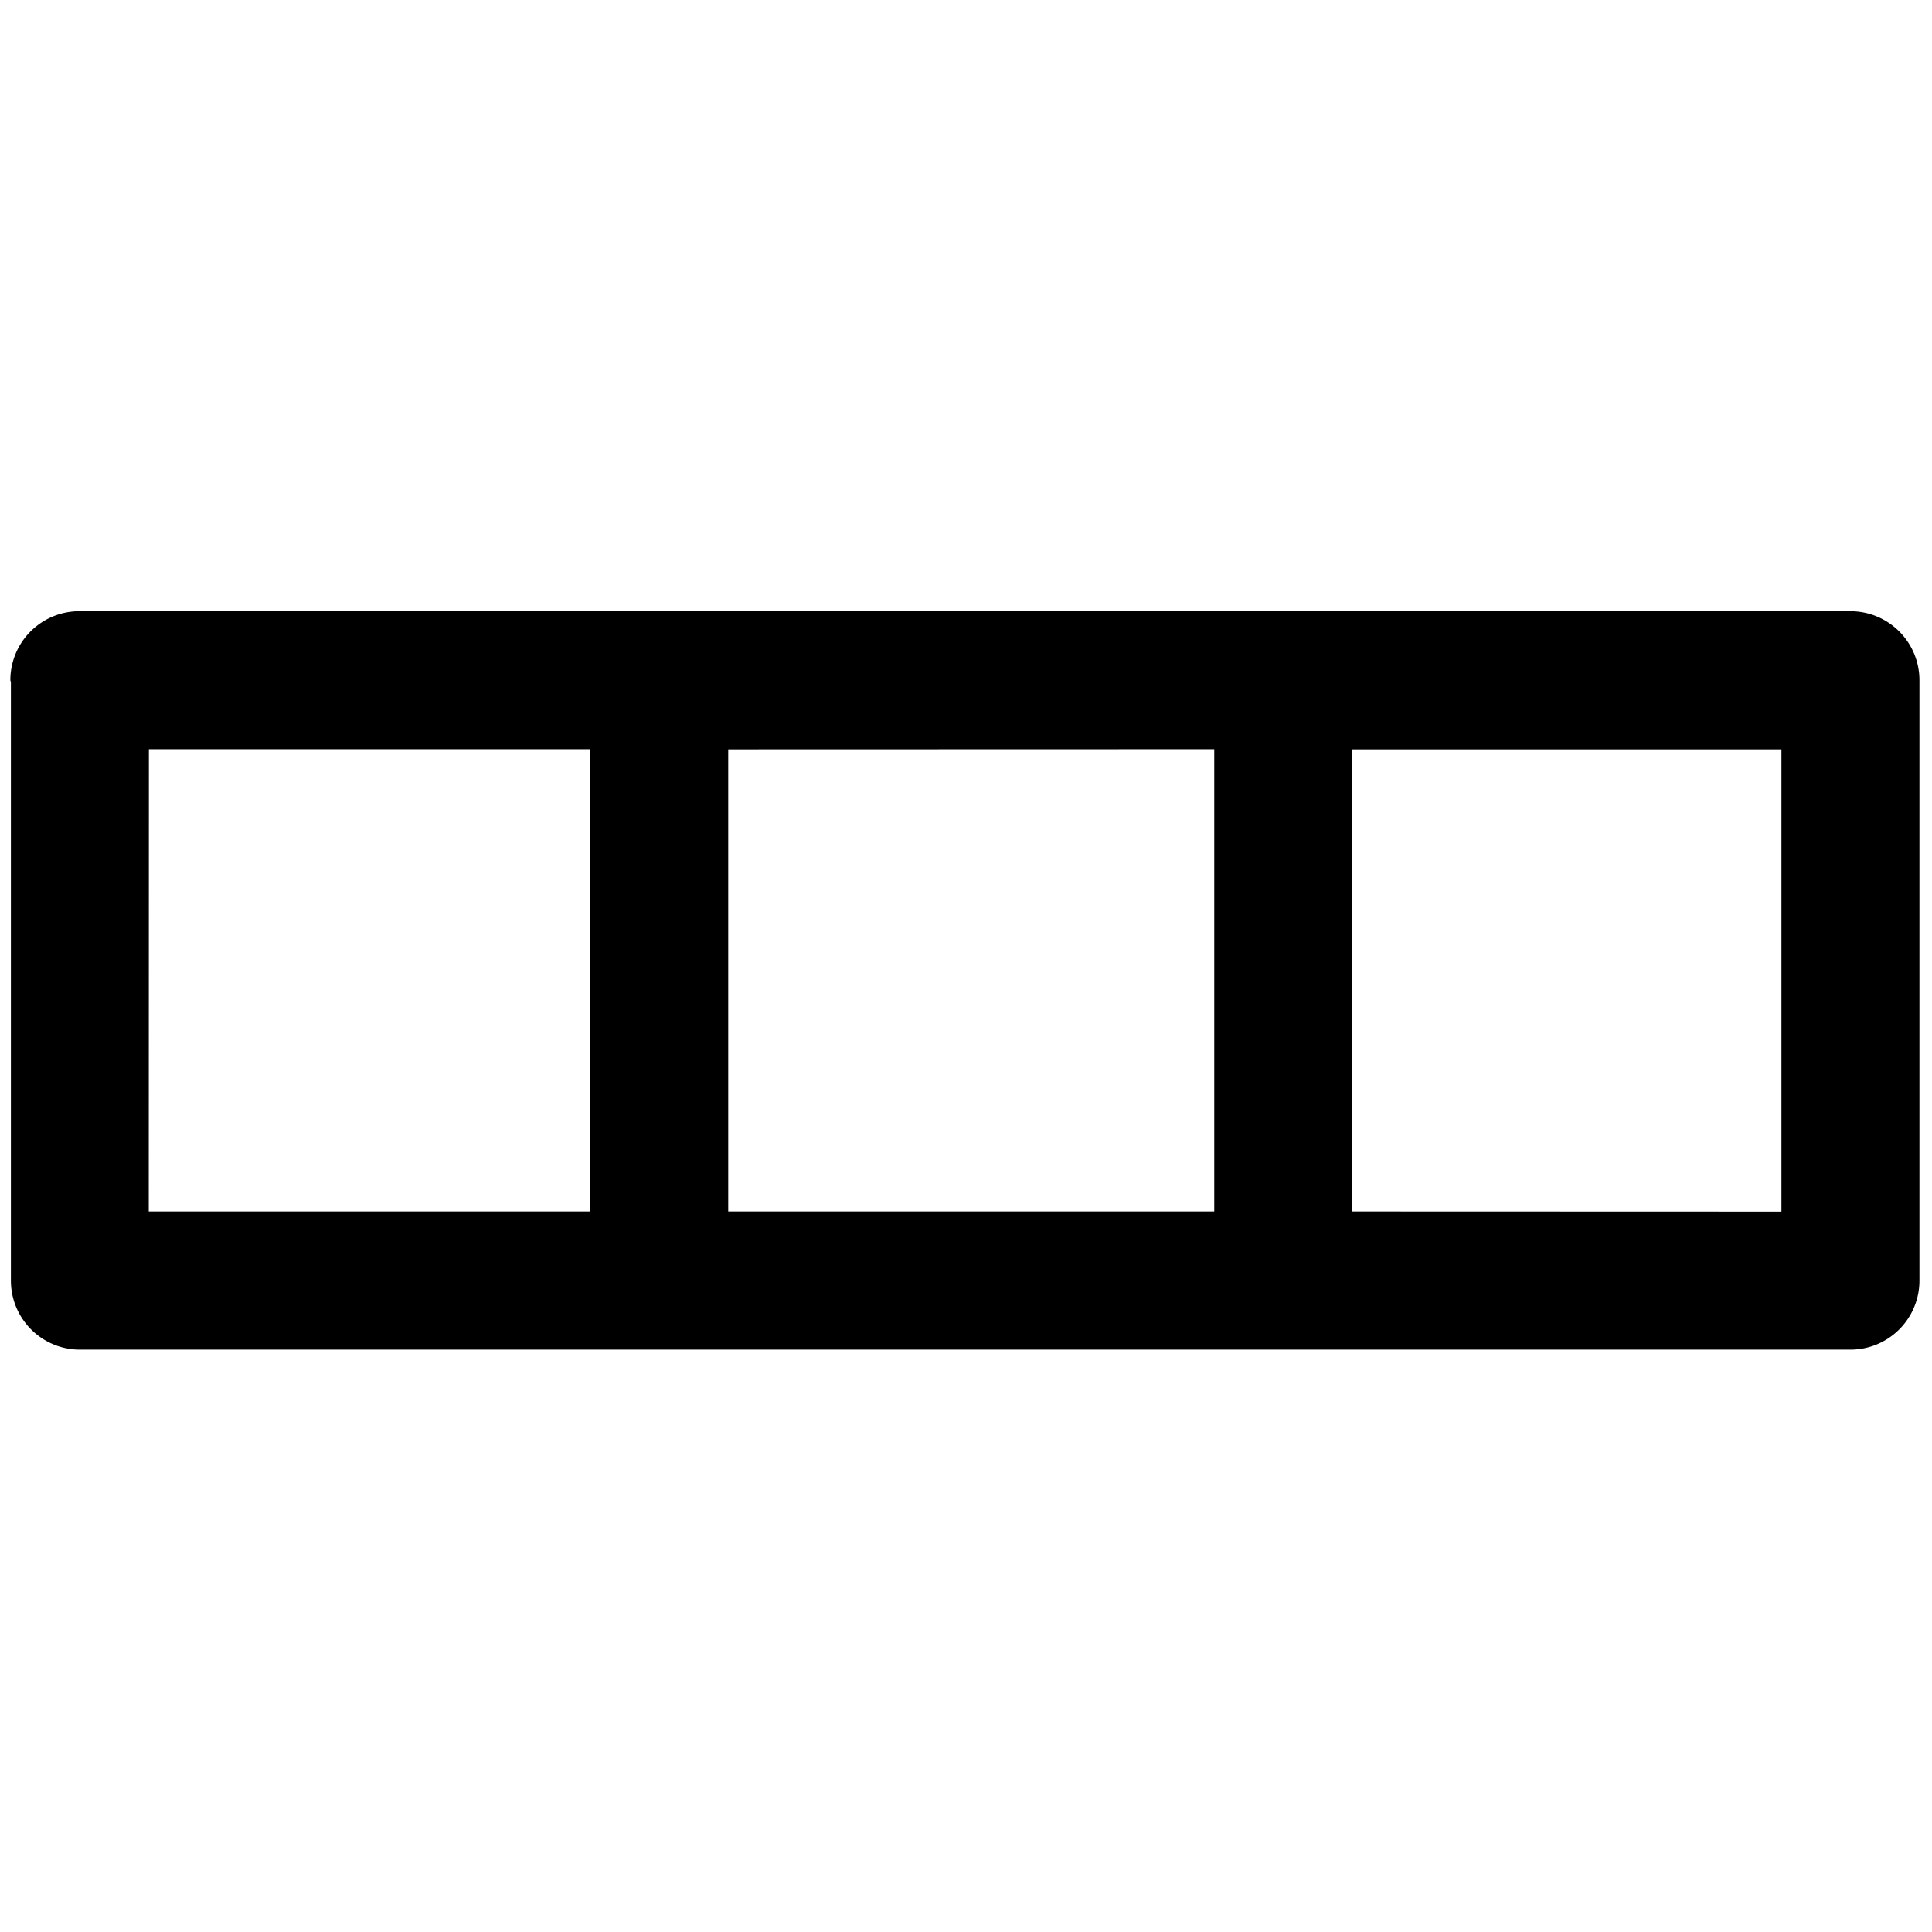 <svg data-tags="grid,layout,line channel" xmlns="http://www.w3.org/2000/svg" viewBox="0 0 14 14"><path d="M13.409 4.429H.575a.5.5 0 00-.5.5l.004.015V9.28a.5.5 0 00.5.5h12.83a.5.5 0 00.5-.5V4.929a.5.5 0 00-.5-.5zm-4.61 1v3.35H5.277V5.43zm-7.72 0h3.199v3.35h-3.2zm8.72 3.35V5.43h3.11v3.35z"/></svg>